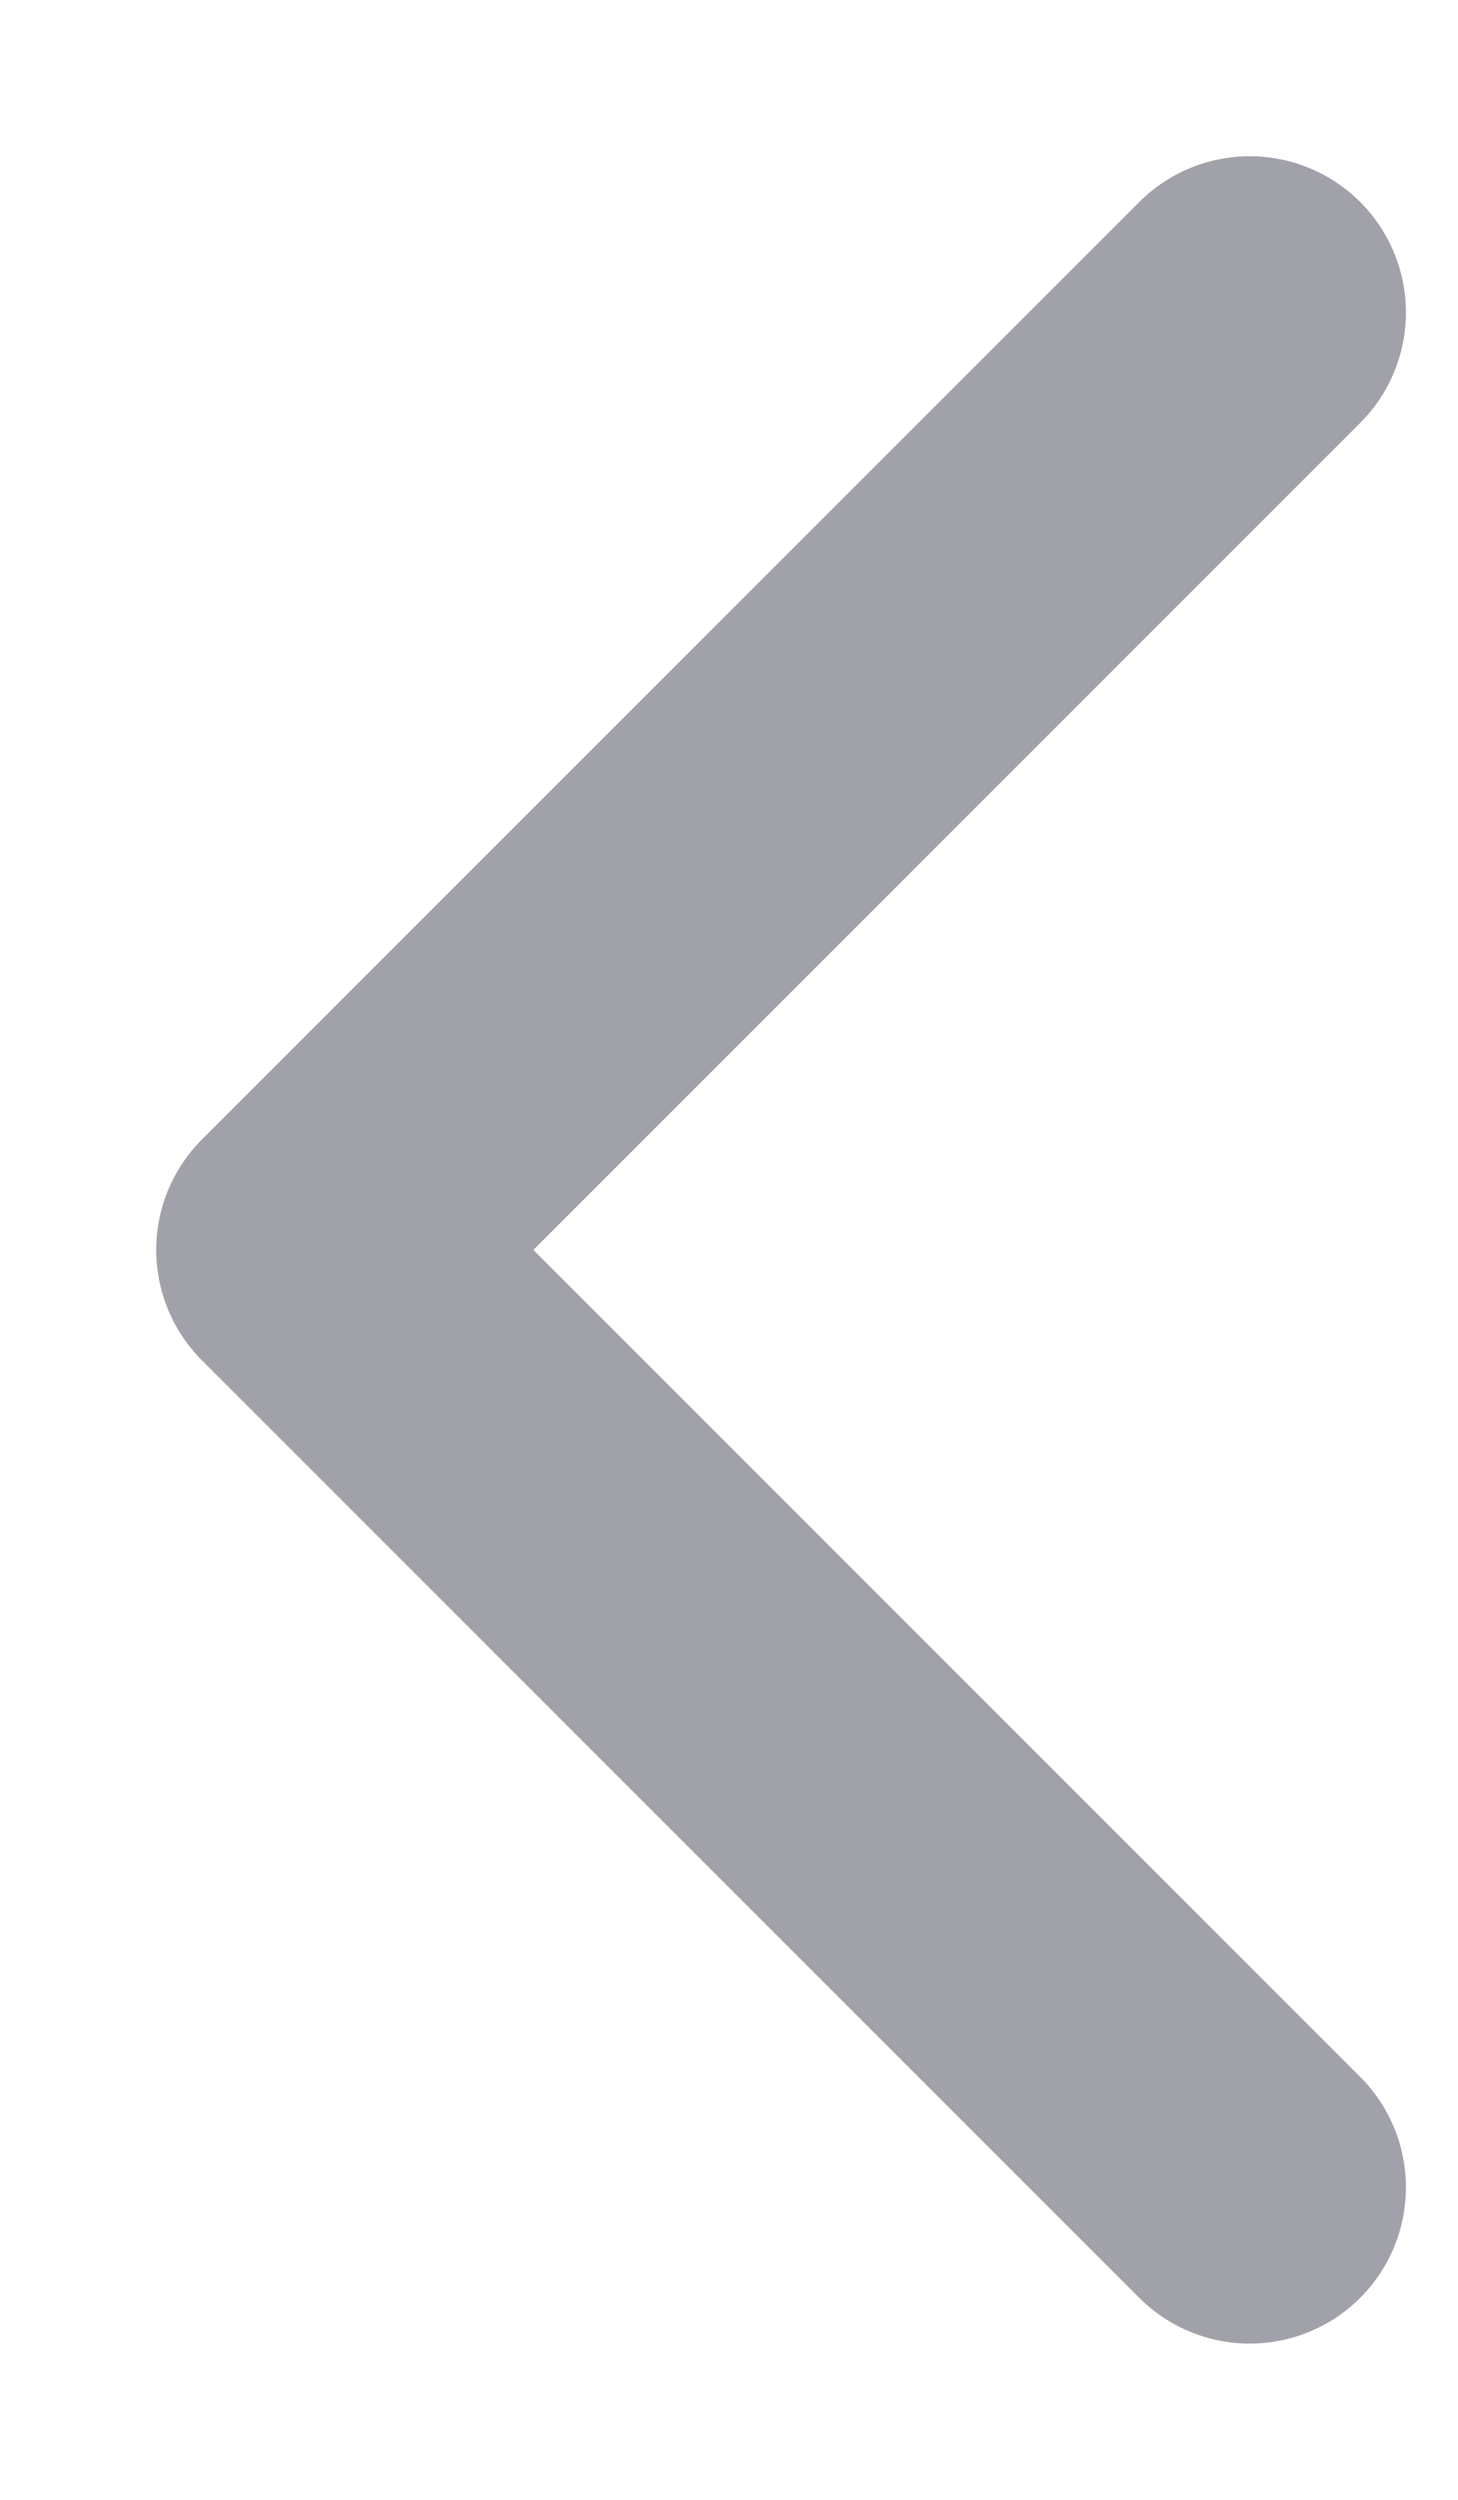 <svg width="7" height="12" viewBox="0 0 7 12" fill="none" xmlns="http://www.w3.org/2000/svg">
<path d="M6 1.5L1.5 6L6 10.5" stroke="#A1A1AA" stroke-width="1.5" stroke-linecap="round" stroke-linejoin="round"/>
</svg>
